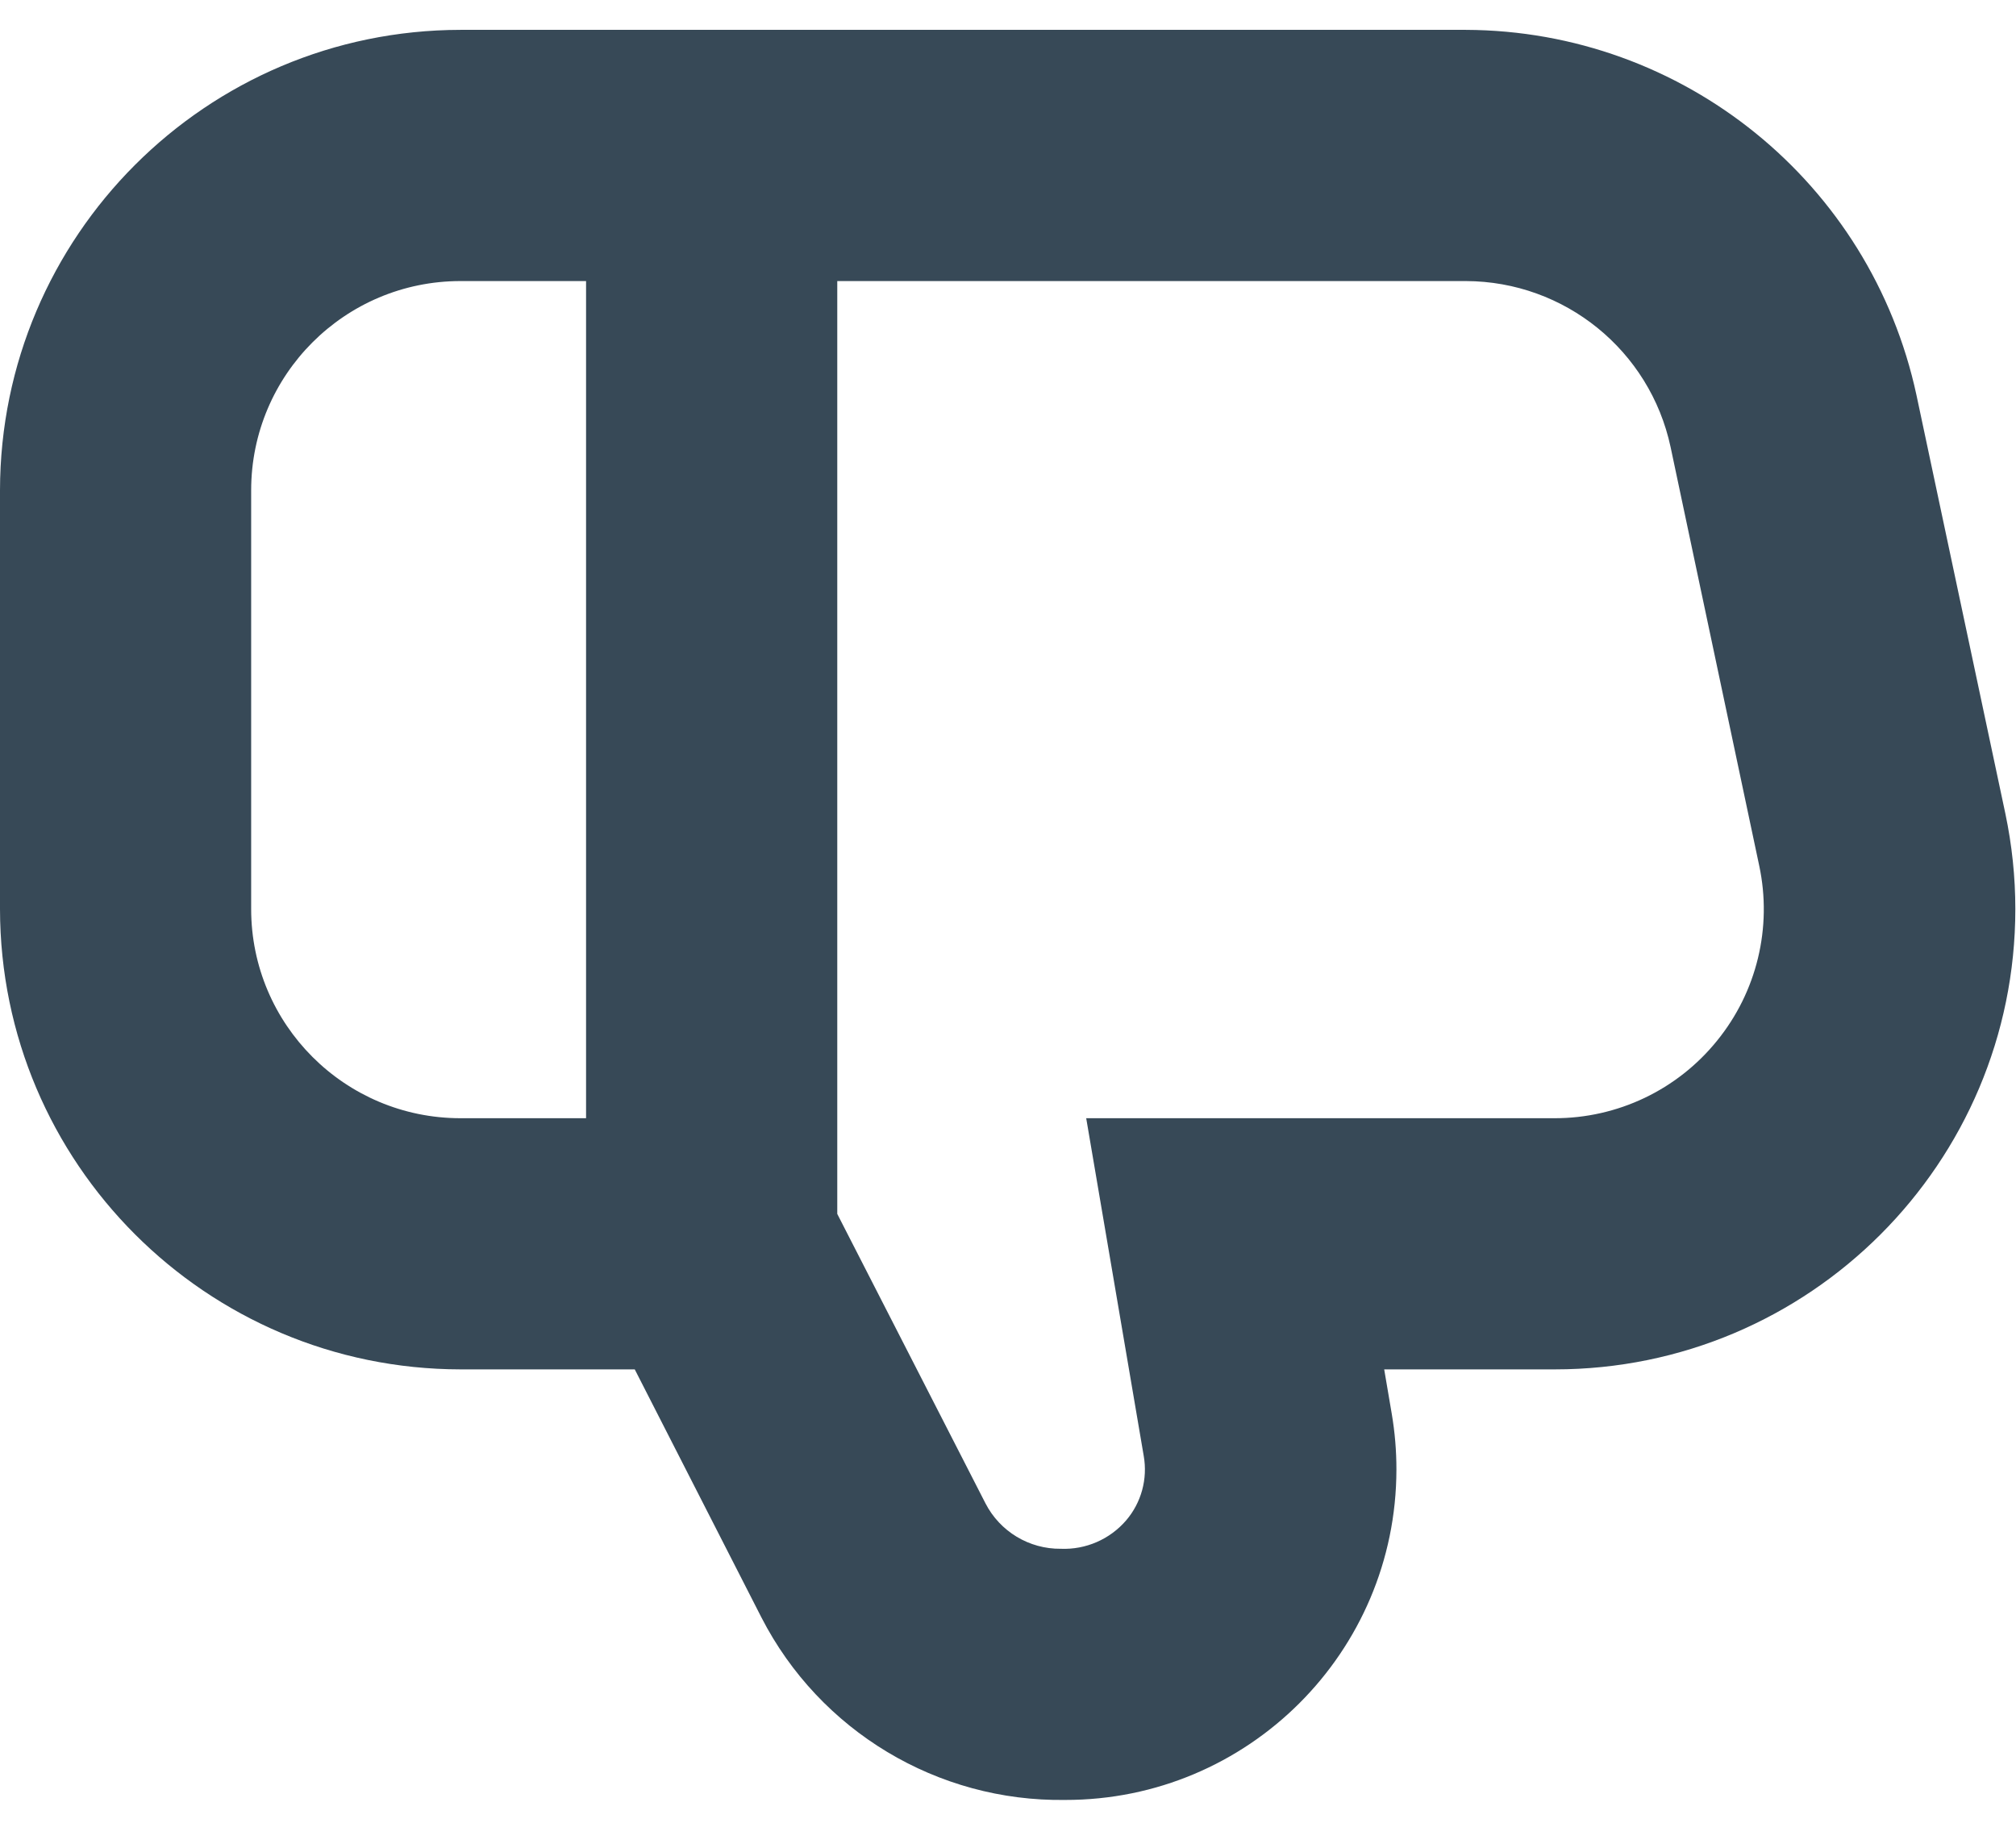<svg width="48" height="44" viewBox="0 0 48 44" fill="none" xmlns="http://www.w3.org/2000/svg" xmlns:xlink="http://www.w3.org/1999/xlink">
<path d="M45.63,9.408C44.541,4.349 40.077,0.73 34.902,0.711L10.964,0.711C4.911,0.718 0.007,5.624 0,11.677L0,21.645C0.007,27.697 4.912,32.602 10.964,32.609L15.113,32.609L18.129,38.516C19.518,41.222 22.321,42.906 25.362,42.862C29.712,42.867 33.243,39.346 33.248,34.996C33.249,34.548 33.211,34.102 33.136,33.661L32.957,32.609L37.02,32.609C43.075,32.609 47.984,27.7 47.984,21.645C47.984,20.882 47.904,20.122 47.747,19.376L45.63,9.408ZM5.98,21.645L5.98,11.677C5.98,8.925 8.212,6.693 10.964,6.693L13.954,6.693L13.954,26.628L10.964,26.628C8.212,26.628 5.98,24.397 5.98,21.645ZM40.881,24.784C39.936,25.953 38.513,26.631 37.009,26.628L25.862,26.628L27.231,34.666C27.329,35.217 27.175,35.783 26.811,36.207C26.423,36.657 25.851,36.905 25.258,36.881C24.503,36.889 23.808,36.47 23.463,35.798L19.935,28.907L19.935,6.693L34.902,6.693C37.255,6.7 39.284,8.346 39.776,10.646L41.886,20.614C42.2,22.084 41.83,23.618 40.881,24.784Z" fill="#374957"/>
</svg>
